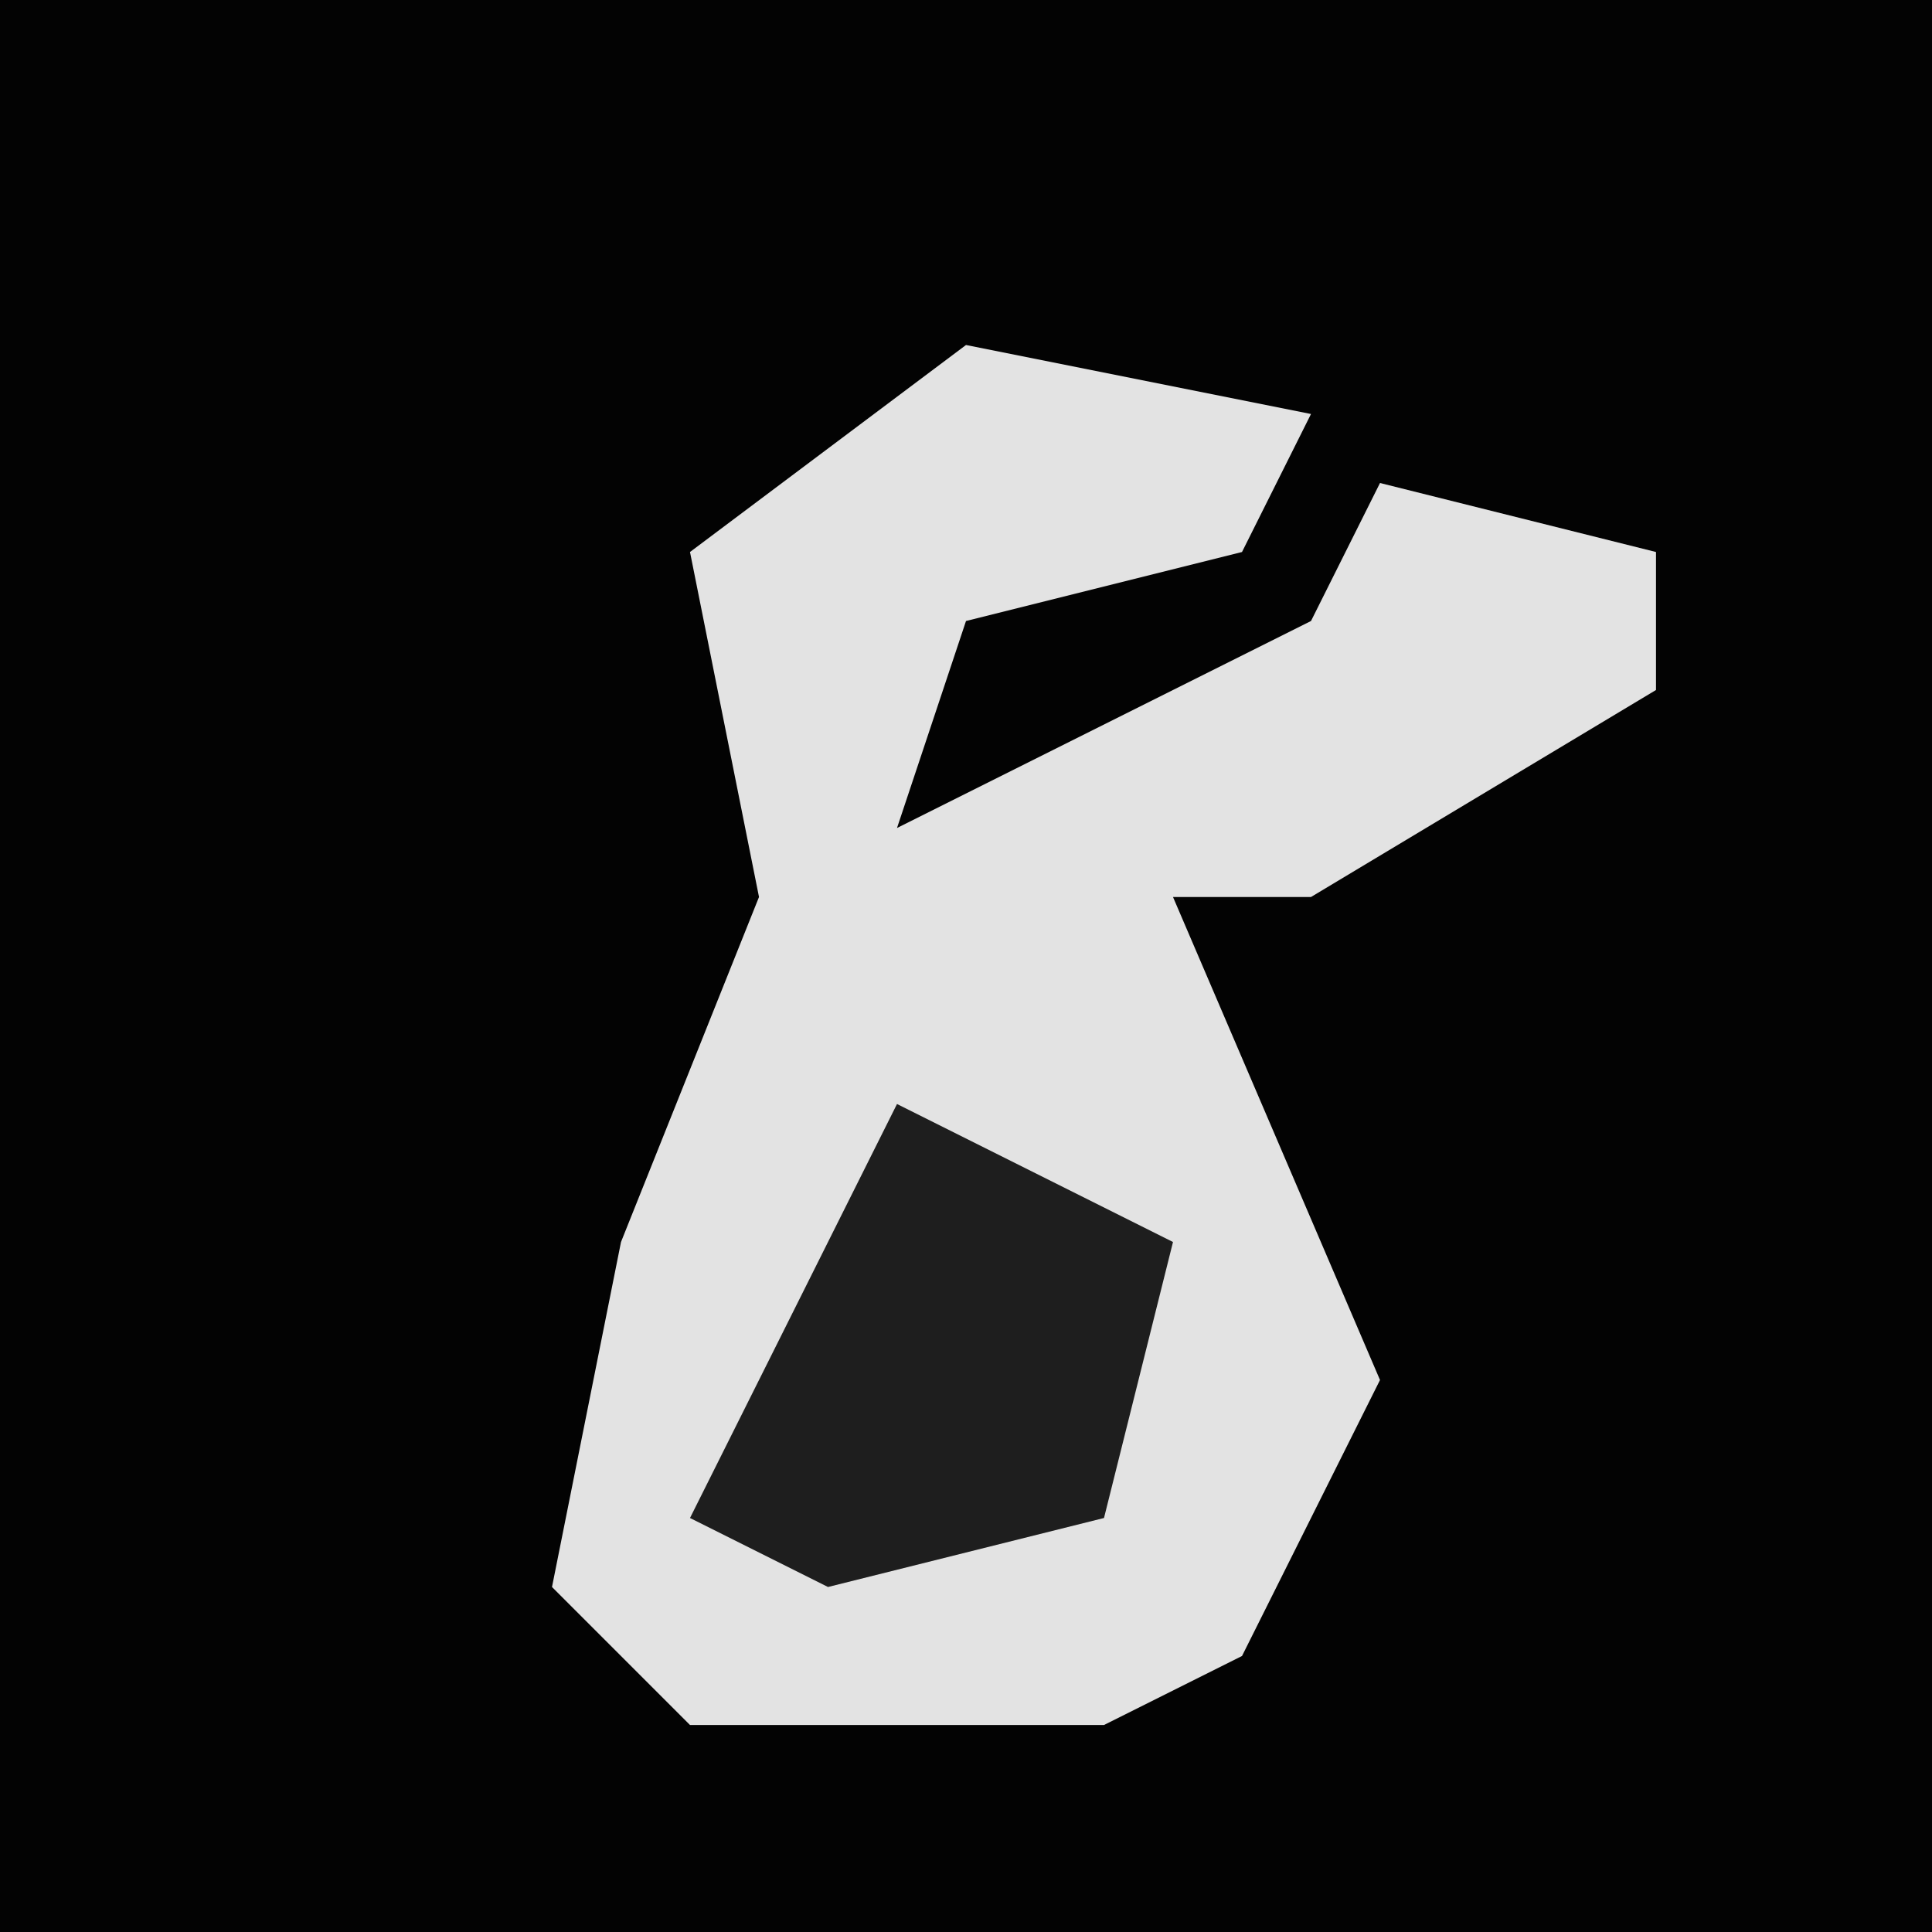 <?xml version="1.0" encoding="UTF-8"?>
<svg version="1.1" xmlns="http://www.w3.org/2000/svg" width="28" height="28">
<path d="M0,0 L28,0 L28,28 L0,28 Z " fill="#030303" transform="translate(0,0)"/>
<path d="M0,0 L5,1 L4,3 L0,4 L-1,7 L5,4 L6,2 L10,3 L10,5 L5,8 L3,8 L6,15 L4,19 L2,20 L-4,20 L-6,18 L-5,13 L-3,8 L-4,3 Z " fill="#E3E3E3" transform="translate(14,5)"/>
<path d="M0,0 L4,2 L3,6 L-1,7 L-3,6 L-1,2 Z " fill="#1E1E1E" transform="translate(13,16)"/>
</svg>
